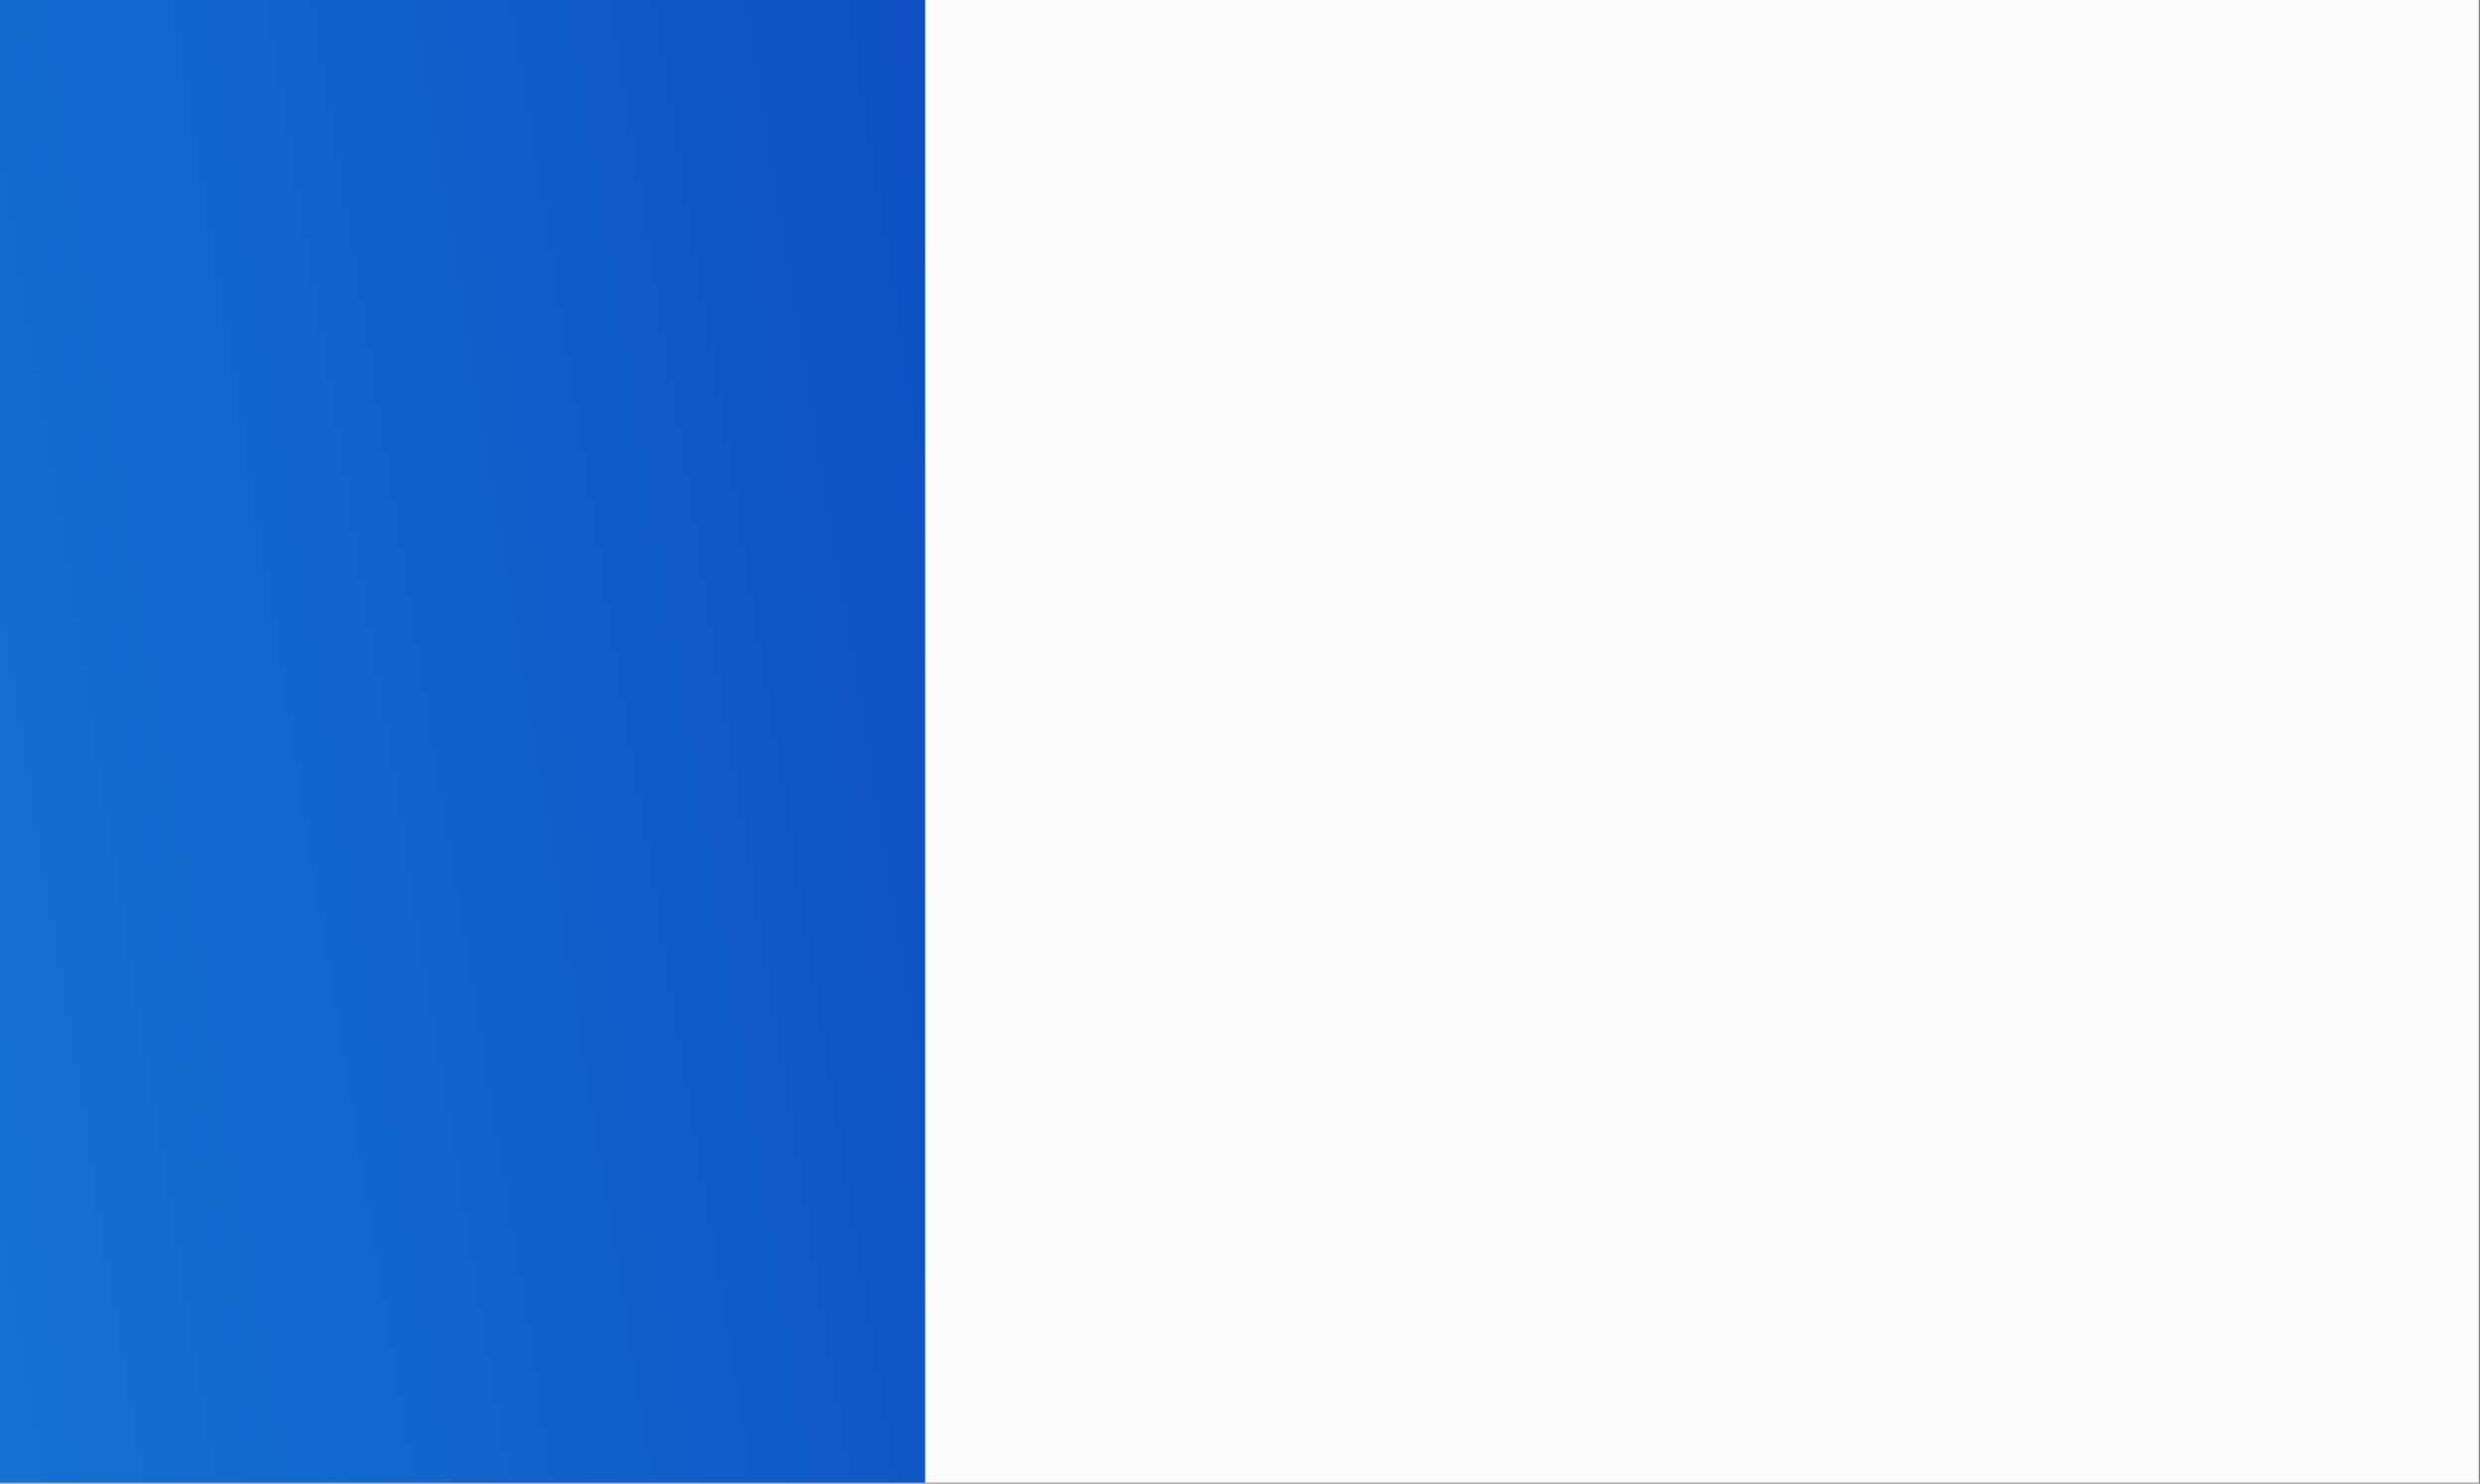 <svg width="1603" height="959" viewBox="0 0 1603 959" fill="none" xmlns="http://www.w3.org/2000/svg">
<rect x="0" y="0" width="1603" height="959" fill="#808080" stroke="none"/>
<rect width="1602.21" height="958.36" fill="#FBFBFB"/>
<rect width="597.955" height="958.36" fill="#0E50C4"/>
<rect width="597.955" height="958.36" fill="url(#paint0_linear_7341_12599)" fill-opacity="0.3"/>
<defs>
<linearGradient id="paint0_linear_7341_12599" x1="-9.865" y1="903.006" x2="708.437" y2="786.09" gradientUnits="userSpaceOnUse">
<stop stop-color="#22C1EE"/>
<stop offset="1" stop-color="#0E50C4"/>
</linearGradient>
</defs>
</svg>
